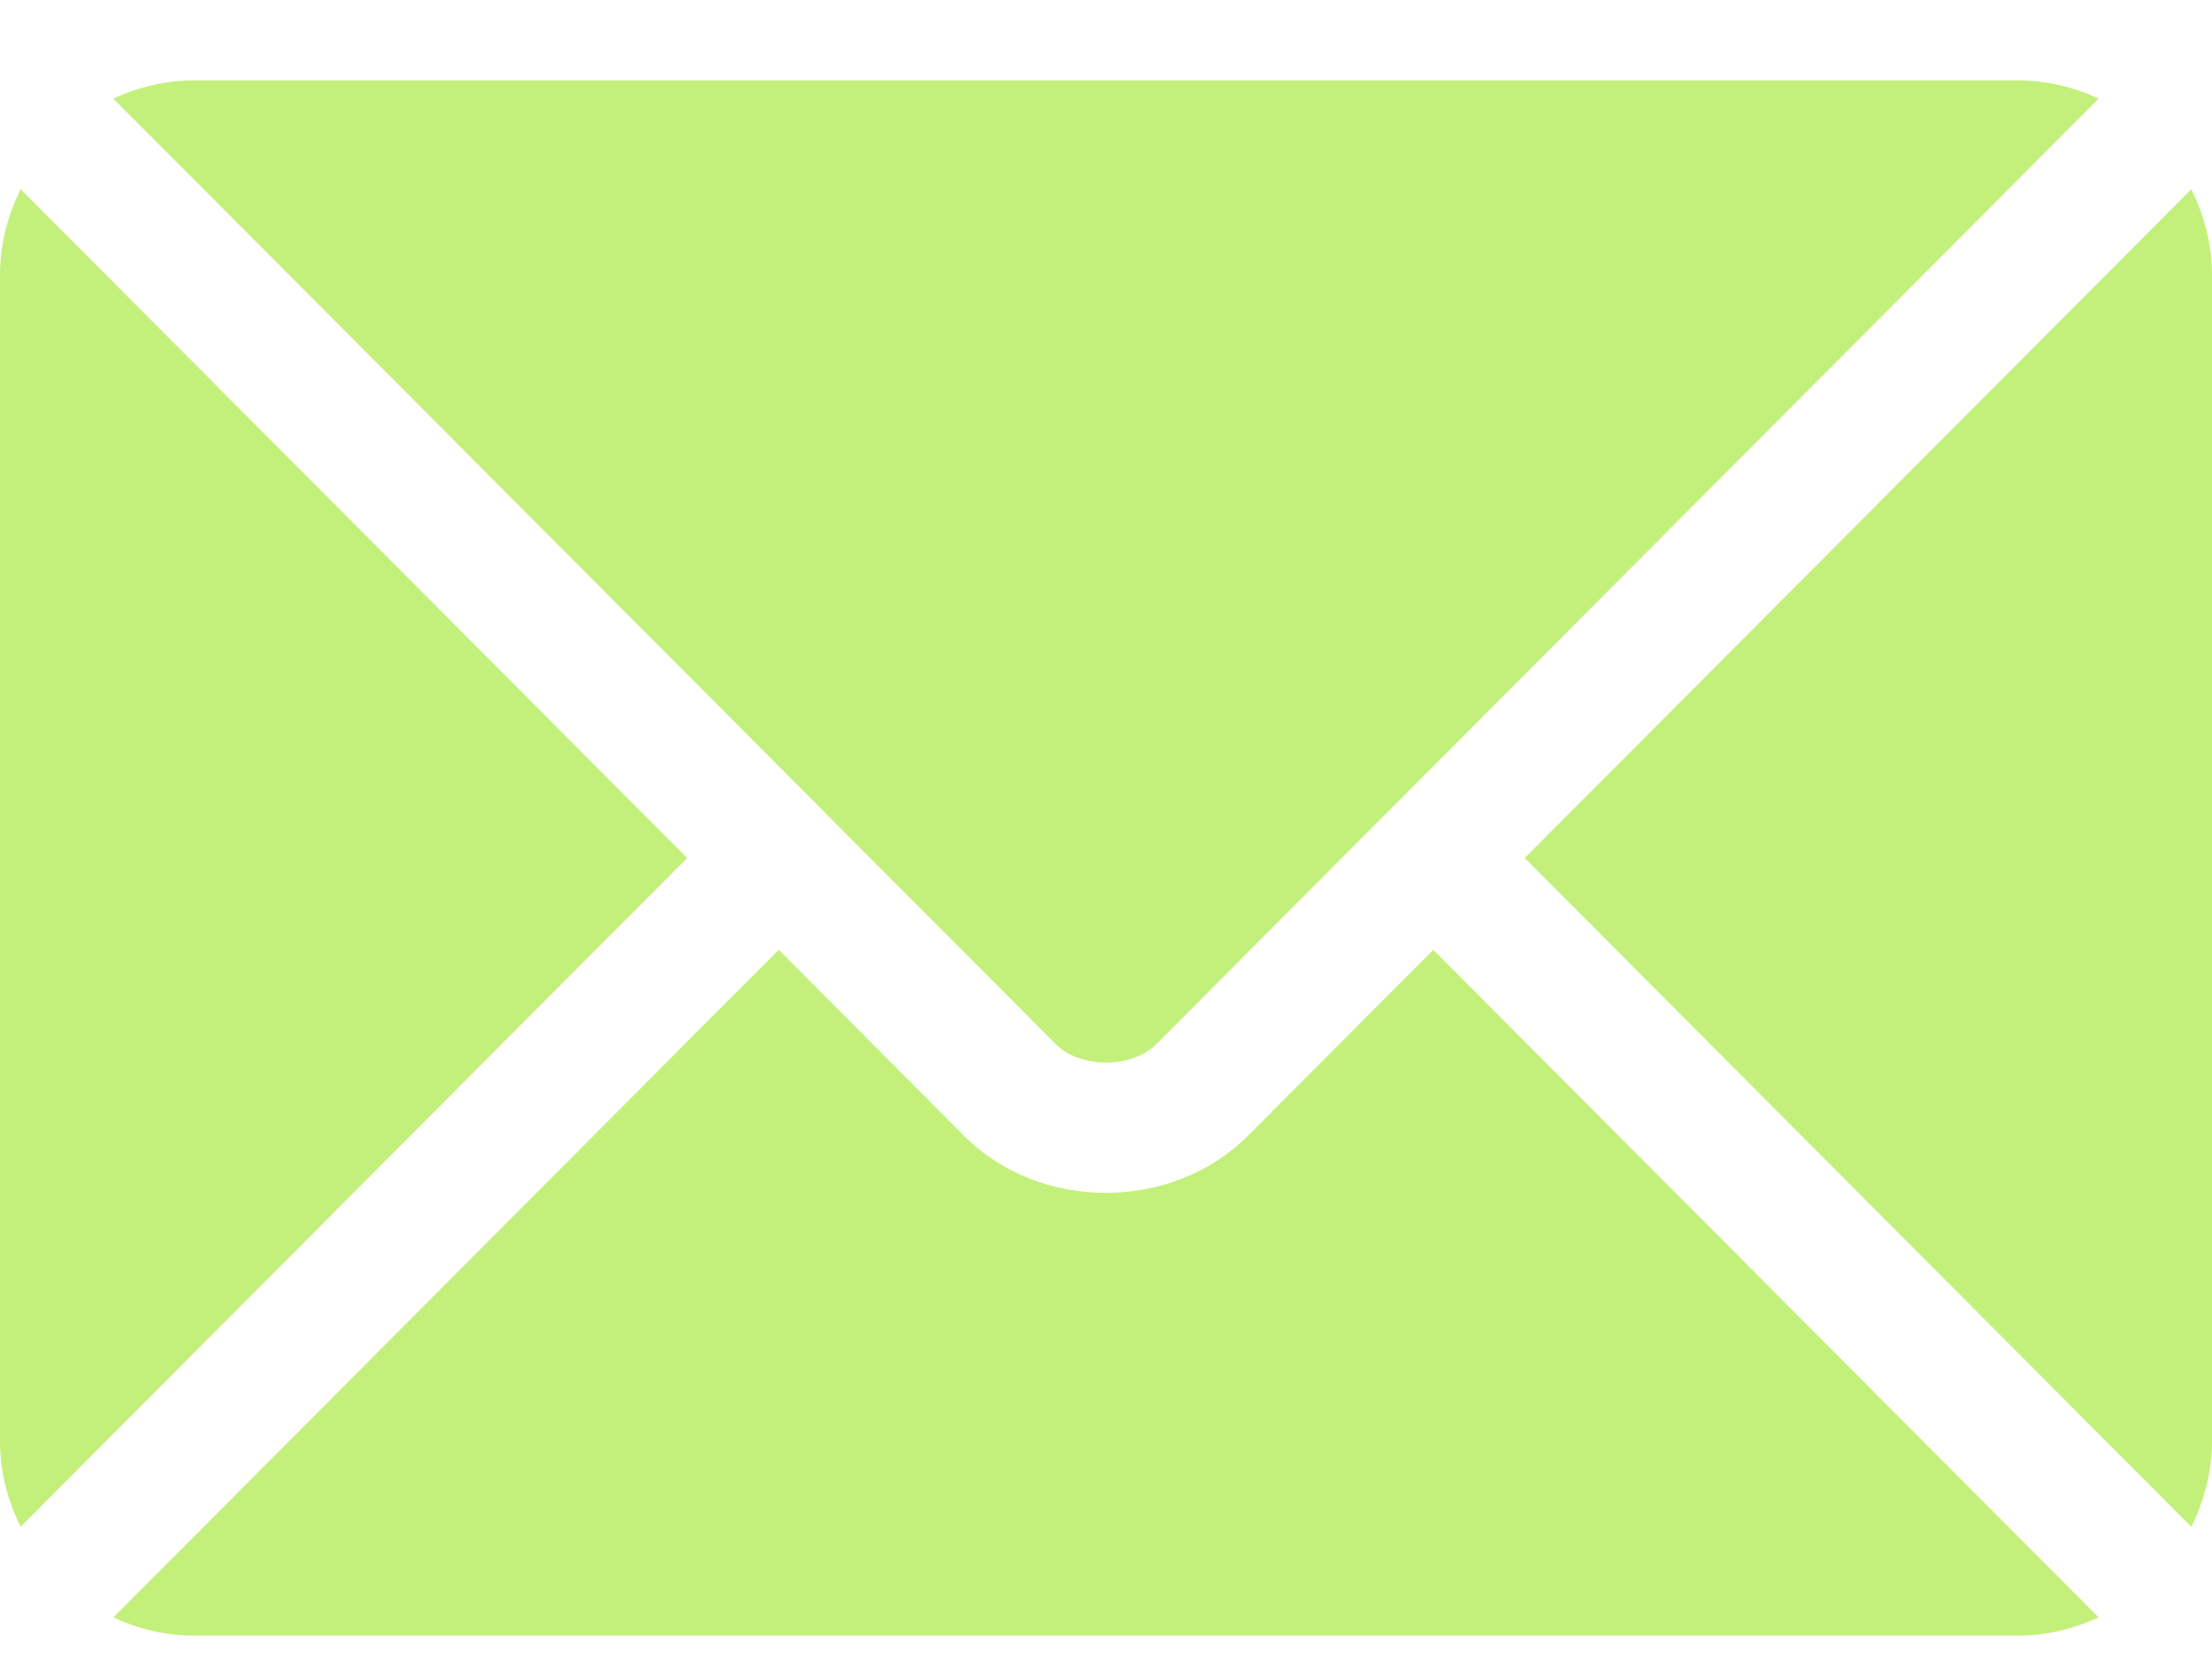 <svg width="20" height="15" viewBox="0 0 20 15" fill="none" xmlns="http://www.w3.org/2000/svg">
<path d="M12.959 8.588L11.284 10.269C10.605 10.95 9.41 10.965 8.716 10.269L7.041 8.588L1.025 14.624C1.248 14.727 1.495 14.789 1.758 14.789H18.242C18.505 14.789 18.752 14.727 18.975 14.624L12.959 8.588Z" fill="#C3F07B"/>
<path d="M18.242 0.727H1.758C1.495 0.727 1.248 0.788 1.025 0.892L7.454 7.342C7.454 7.342 7.454 7.342 7.455 7.343C7.456 7.343 7.455 7.344 7.455 7.344L9.546 9.441C9.768 9.663 10.233 9.663 10.455 9.441L12.544 7.344C12.544 7.344 12.545 7.343 12.545 7.343C12.545 7.343 12.546 7.342 12.547 7.342L18.975 0.892C18.752 0.788 18.505 0.727 18.242 0.727Z" fill="#C3F07B"/>
<path d="M0.187 1.711C0.071 1.946 0 2.206 0 2.484V13.031C0 13.31 0.071 13.57 0.187 13.804L6.213 7.758L0.187 1.711Z" fill="#C3F07B"/>
<path d="M19.813 1.711L13.786 7.758L19.813 13.805C19.929 13.57 20 13.31 20 13.032V2.484C20 2.206 19.929 1.946 19.813 1.711Z" fill="#C3F07B"/>
</svg>
